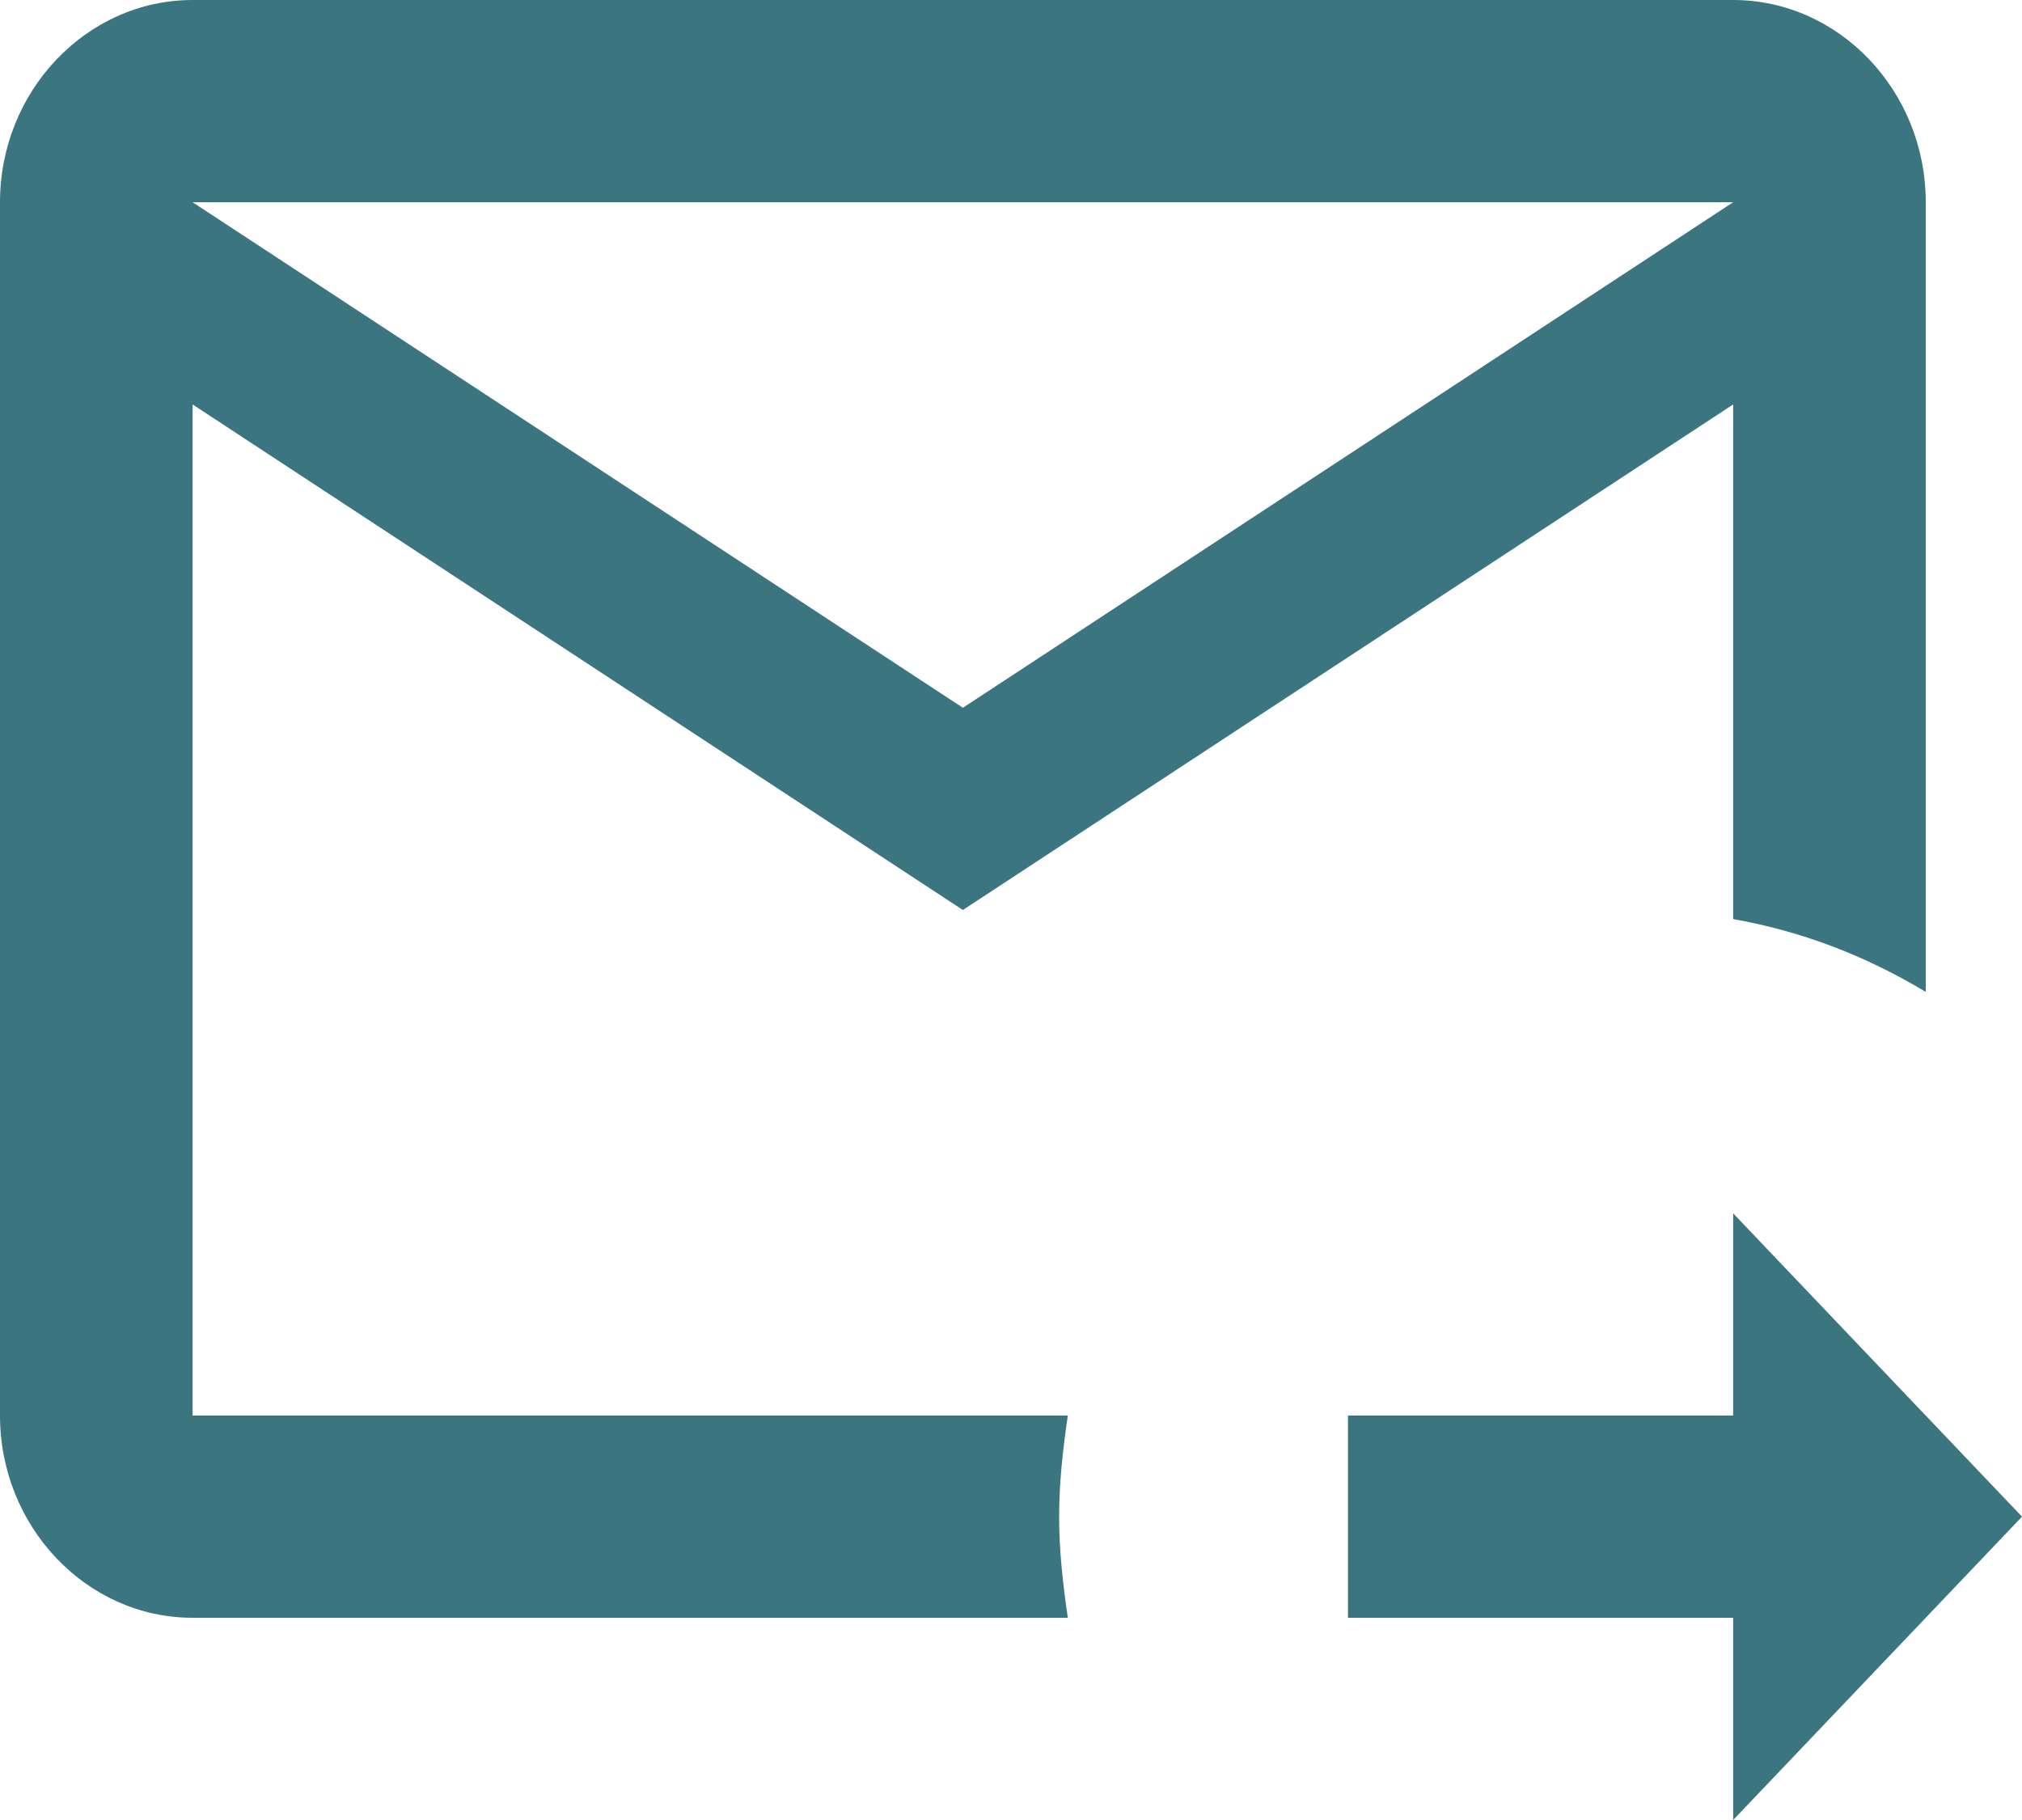 <svg width="20" height="18" viewBox="0 0 20 18" fill="none" xmlns="http://www.w3.org/2000/svg">
<path d="M10.476 15C10.476 14.66 10.514 14.33 10.562 14H1.905V4L9.524 9L17.143 4V9.09C17.829 9.21 18.467 9.46 19.048 9.81V2C19.048 0.9 18.191 0 17.143 0H1.905C0.857 0 0 0.9 0 2V14C0 15.1 0.857 16 1.905 16H10.562C10.514 15.67 10.476 15.34 10.476 15ZM17.143 2L9.524 7L1.905 2H17.143ZM17.143 18V16H13.333V14H17.143V12L20 15L17.143 18Z" fill="#3B7580"/>
</svg>

